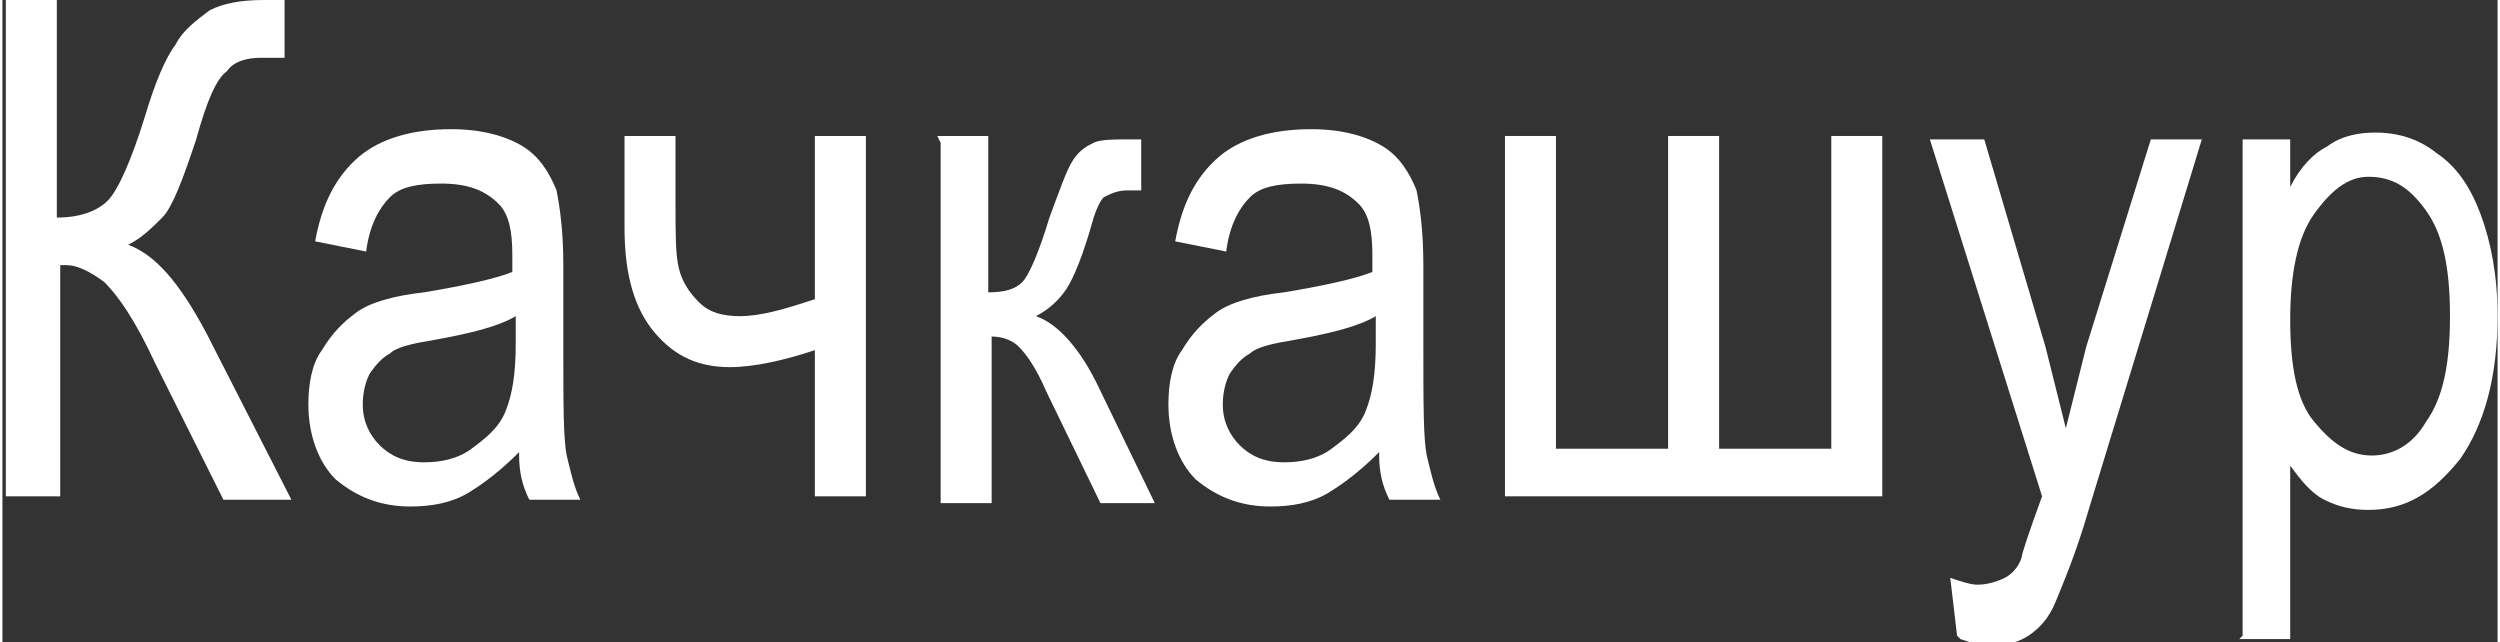 <?xml version="1.0" encoding="UTF-8"?>
<!DOCTYPE svg PUBLIC "-//W3C//DTD SVG 1.1//EN" "http://www.w3.org/Graphics/SVG/1.1/DTD/svg11.dtd">
<!-- Creator: CorelDRAW 2019 (64-Bit) -->
<svg xmlns="http://www.w3.org/2000/svg" xml:space="preserve" width="0.572cm" height="0.147cm" version="1.1" style="shape-rendering:geometricPrecision; text-rendering:geometricPrecision; image-rendering:optimizeQuality; fill-rule:evenodd; clip-rule:evenodd"
viewBox="0 0 0.734 0.189"
 xmlns:xlink="http://www.w3.org/1999/xlink"
 xmlns:xodm="http://www.corel.com/coreldraw/odm/2003">
 <rect x="0" y="0" width="0.734" height="0.189" fill="#333333" stroke="none"/>
 <defs>
  <style type="text/css">
   <![CDATA[
    .fil0 {fill:white;fill-rule:nonzero}
   ]]>
  </style>
 </defs>
 <g id="Слой_x0020_1">
  <path class="fil0" d="M-0 0l0.016 0 0 0.064c0.007,0 0.012,-0.002 0.015,-0.005 0.003,-0.003 0.007,-0.012 0.011,-0.025 0.003,-0.01 0.006,-0.017 0.009,-0.021 0.002,-0.004 0.006,-0.007 0.01,-0.01 0.004,-0.002 0.009,-0.003 0.016,-0.003 0.002,0 0.004,0 0.006,0l0 0.017 -0.003 -0 -0.004 -0c-0.004,0 -0.008,0.001 -0.01,0.004 -0.003,0.002 -0.006,0.009 -0.009,0.02 -0.004,0.012 -0.007,0.02 -0.01,0.023 -0.003,0.003 -0.006,0.006 -0.01,0.008 0.008,0.003 0.015,0.011 0.023,0.026l0.025 0.049 -0.02 0 -0.02 -0.04c-0.006,-0.013 -0.011,-0.02 -0.015,-0.024 -0.004,-0.003 -0.008,-0.005 -0.011,-0.005 -0,0 -0.001,0 -0.002,0l0 0.068 -0.016 0 0 -0.146z"/>
  <path id="1" class="fil0" d="M0.152 0.133c-0.005,0.005 -0.01,0.009 -0.015,0.012 -0.005,0.003 -0.011,0.004 -0.017,0.004 -0.009,0 -0.016,-0.003 -0.022,-0.008 -0.005,-0.005 -0.008,-0.013 -0.008,-0.022 0,-0.006 0.001,-0.012 0.004,-0.016 0.003,-0.005 0.006,-0.008 0.01,-0.011 0.004,-0.003 0.011,-0.005 0.02,-0.006 0.012,-0.002 0.021,-0.004 0.026,-0.006l0 -0.005c0,-0.007 -0.001,-0.012 -0.004,-0.015 -0.004,-0.004 -0.009,-0.006 -0.017,-0.006 -0.007,0 -0.012,0.001 -0.015,0.004 -0.003,0.003 -0.006,0.008 -0.007,0.016l-0.015 -0.003c0.002,-0.011 0.006,-0.019 0.013,-0.025 0.006,-0.005 0.015,-0.008 0.027,-0.008 0.009,0 0.016,0.002 0.021,0.005 0.005,0.003 0.008,0.008 0.01,0.013 0.001,0.005 0.002,0.012 0.002,0.022l0 0.024c0,0.017 0,0.027 0.001,0.032 0.001,0.004 0.002,0.009 0.004,0.013l-0.015 0c-0.002,-0.004 -0.003,-0.008 -0.003,-0.013zm-0.001 -0.04c-0.005,0.003 -0.013,0.005 -0.024,0.007 -0.006,0.001 -0.011,0.002 -0.013,0.004 -0.002,0.001 -0.004,0.003 -0.006,0.006 -0.001,0.002 -0.002,0.005 -0.002,0.009 0,0.005 0.002,0.009 0.005,0.012 0.003,0.003 0.007,0.005 0.013,0.005 0.005,0 0.01,-0.001 0.014,-0.004 0.004,-0.003 0.008,-0.006 0.01,-0.011 0.002,-0.005 0.003,-0.011 0.003,-0.02l0 -0.007z"/>
  <path id="2" class="fil0" d="M0.183 0.04l0.015 0 0 0.02c0,0.009 0,0.015 0.001,0.019 0.001,0.004 0.003,0.007 0.006,0.01 0.003,0.003 0.007,0.004 0.012,0.004 0.006,0 0.013,-0.002 0.022,-0.005l0 -0.048 0.015 0 0 0.106 -0.015 0 0 -0.043c-0.009,0.003 -0.018,0.005 -0.025,0.005 -0.009,0 -0.016,-0.003 -0.022,-0.01 -0.006,-0.007 -0.009,-0.017 -0.009,-0.031l0 -0.028z"/>
  <path id="3" class="fil0" d="M0.275 0.04l0.015 0 0 0.046c0.005,0 0.008,-0.001 0.01,-0.003 0.002,-0.002 0.005,-0.009 0.008,-0.019 0.003,-0.008 0.005,-0.014 0.007,-0.017 0.002,-0.003 0.004,-0.004 0.006,-0.005 0.002,-0.001 0.006,-0.001 0.012,-0.001l0.002 0 0 0.015 -0.004 -0c-0.003,0 -0.005,0.001 -0.007,0.002 -0.001,0.001 -0.002,0.003 -0.003,0.006 -0.003,0.011 -0.006,0.018 -0.008,0.021 -0.002,0.003 -0.005,0.006 -0.009,0.008 0.006,0.002 0.013,0.009 0.019,0.022l0.016 0.033 -0.016 0 -0.016 -0.033c-0.003,-0.007 -0.006,-0.011 -0.008,-0.013 -0.002,-0.002 -0.005,-0.003 -0.008,-0.003l0 0.049 -0.015 0 0 -0.106z"/>
  <path id="4" class="fil0" d="M0.405 0.133c-0.005,0.005 -0.01,0.009 -0.015,0.012 -0.005,0.003 -0.011,0.004 -0.017,0.004 -0.009,0 -0.016,-0.003 -0.022,-0.008 -0.005,-0.005 -0.008,-0.013 -0.008,-0.022 0,-0.006 0.001,-0.012 0.004,-0.016 0.003,-0.005 0.006,-0.008 0.01,-0.011 0.004,-0.003 0.011,-0.005 0.02,-0.006 0.012,-0.002 0.021,-0.004 0.026,-0.006l0 -0.005c0,-0.007 -0.001,-0.012 -0.004,-0.015 -0.004,-0.004 -0.009,-0.006 -0.017,-0.006 -0.007,0 -0.012,0.001 -0.015,0.004 -0.003,0.003 -0.006,0.008 -0.007,0.016l-0.015 -0.003c0.002,-0.011 0.006,-0.019 0.013,-0.025 0.006,-0.005 0.015,-0.008 0.027,-0.008 0.009,0 0.016,0.002 0.021,0.005 0.005,0.003 0.008,0.008 0.01,0.013 0.001,0.005 0.002,0.012 0.002,0.022l0 0.024c0,0.017 0,0.027 0.001,0.032 0.001,0.004 0.002,0.009 0.004,0.013l-0.015 0c-0.002,-0.004 -0.003,-0.008 -0.003,-0.013zm-0.001 -0.04c-0.005,0.003 -0.013,0.005 -0.024,0.007 -0.006,0.001 -0.011,0.002 -0.013,0.004 -0.002,0.001 -0.004,0.003 -0.006,0.006 -0.001,0.002 -0.002,0.005 -0.002,0.009 0,0.005 0.002,0.009 0.005,0.012 0.003,0.003 0.007,0.005 0.013,0.005 0.005,0 0.01,-0.001 0.014,-0.004 0.004,-0.003 0.008,-0.006 0.01,-0.011 0.002,-0.005 0.003,-0.011 0.003,-0.02l0 -0.007z"/>
  <polygon id="5" class="fil0" points="0.442,0.04 0.457,0.04 0.457,0.132 0.49,0.132 0.49,0.04 0.505,0.04 0.505,0.132 0.538,0.132 0.538,0.04 0.553,0.04 0.553,0.146 0.442,0.146 "/>
  <path id="6" class="fil0" d="M0.575 0.187l-0.002 -0.017c0.003,0.001 0.006,0.002 0.008,0.002 0.003,0 0.006,-0.001 0.008,-0.002 0.002,-0.001 0.004,-0.003 0.005,-0.006 0,-0.001 0.002,-0.007 0.006,-0.018l-0.033 -0.105 0.016 0 0.018 0.061c0.002,0.008 0.004,0.016 0.006,0.024 0.002,-0.008 0.004,-0.016 0.006,-0.024l0.019 -0.061 0.015 0 -0.033 0.108c-0.004,0.014 -0.008,0.023 -0.01,0.028 -0.002,0.005 -0.005,0.008 -0.008,0.01 -0.003,0.002 -0.007,0.003 -0.011,0.003 -0.003,0 -0.006,-0.001 -0.009,-0.002z"/>
  <path id="7" class="fil0" d="M0.659 0.187l0 -0.146 0.014 0 0 0.014c0.003,-0.006 0.007,-0.01 0.011,-0.012 0.004,-0.003 0.009,-0.004 0.014,-0.004 0.007,0 0.013,0.002 0.018,0.006 0.006,0.004 0.01,0.01 0.013,0.018 0.003,0.008 0.005,0.018 0.005,0.03 0,0.018 -0.004,0.032 -0.011,0.042 -0.008,0.01 -0.016,0.015 -0.027,0.015 -0.005,0 -0.009,-0.001 -0.013,-0.003 -0.004,-0.002 -0.007,-0.006 -0.01,-0.01l0 0.051 -0.015 0zm0.014 -0.093c0,0.014 0.002,0.024 0.007,0.03 0.005,0.006 0.01,0.01 0.017,0.01 0.006,0 0.012,-0.003 0.016,-0.01 0.005,-0.007 0.007,-0.017 0.007,-0.031 0,-0.014 -0.002,-0.024 -0.007,-0.031 -0.005,-0.007 -0.01,-0.01 -0.017,-0.01 -0.006,0 -0.011,0.004 -0.016,0.011 -0.005,0.007 -0.007,0.018 -0.007,0.031z"/>
 </g>
</svg>
